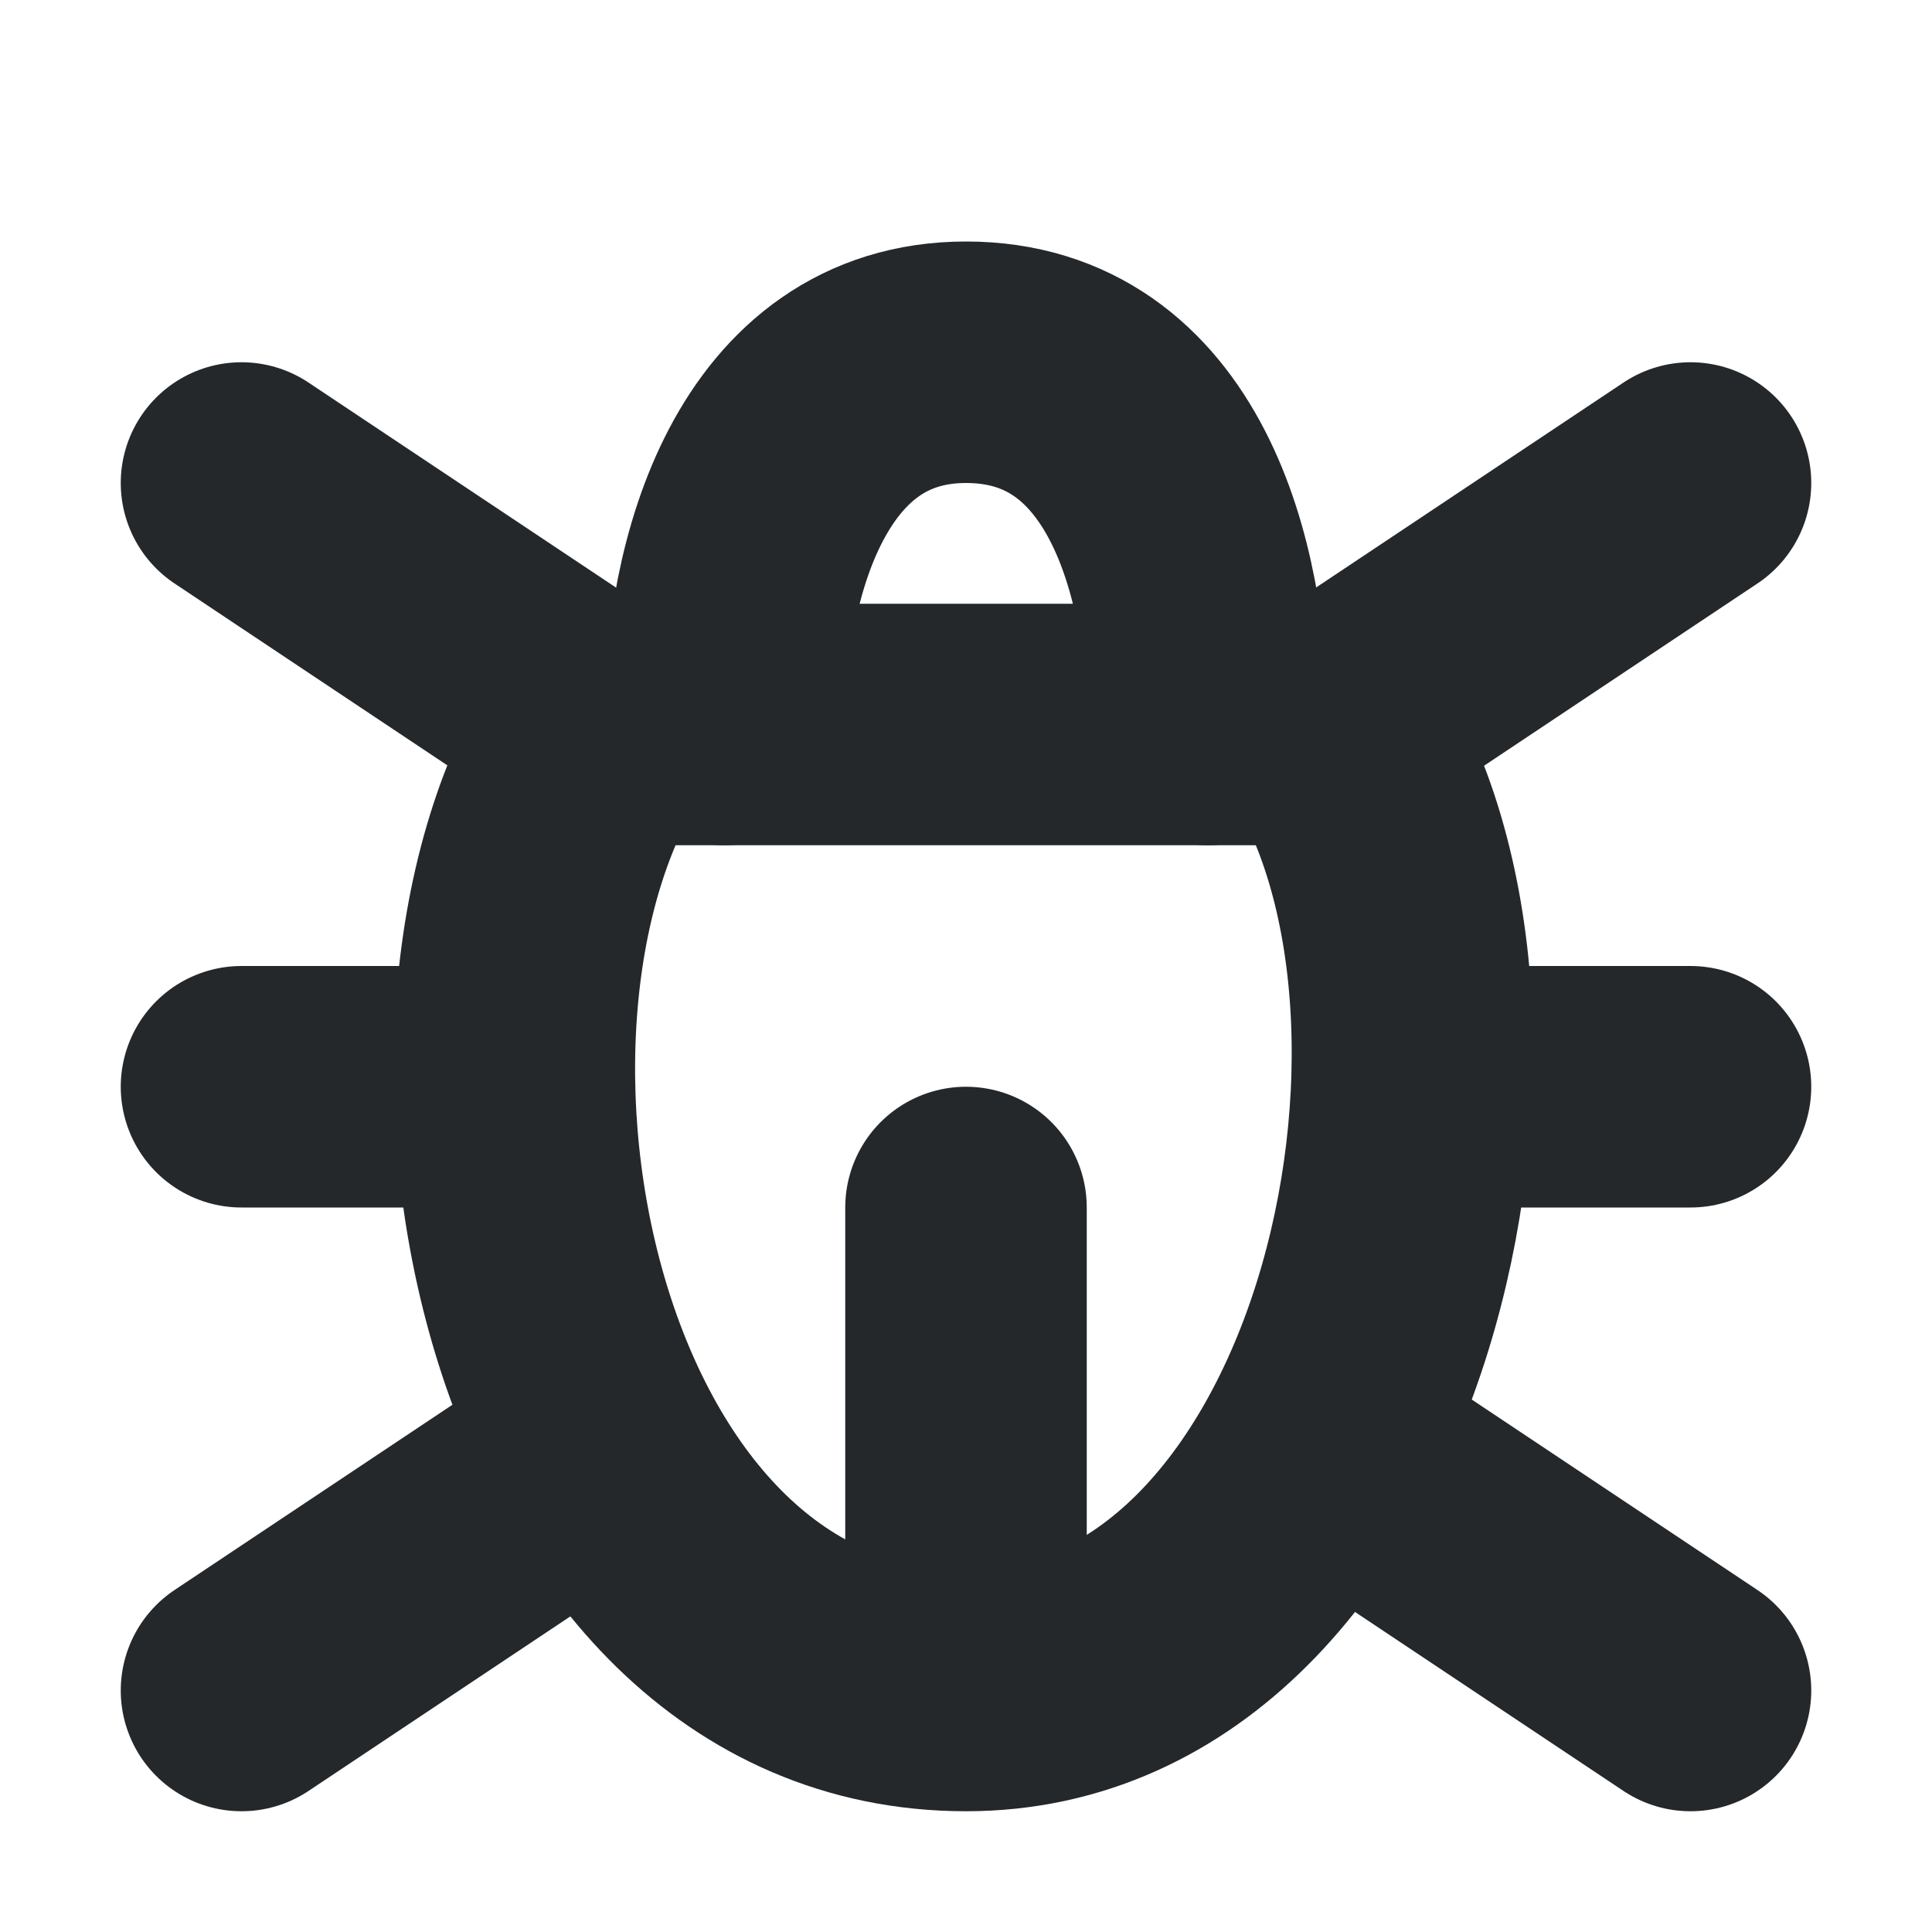 <svg width="16" height="16" viewBox="0 0 16 16" fill="none" xmlns="http://www.w3.org/2000/svg">
<path d="M6 6C6 4.705 6.472 3 8 3C9.561 3 10 4.724 10 6" stroke="#24282B" stroke-width="2" stroke-linecap="round" stroke-linejoin="round"/>
<path d="M11 6H5C3.37 8.442 4.458 14 8 14C11.376 14 12.603 8.402 11 6Z" stroke="#24282B" stroke-width="2" stroke-linecap="round" stroke-linejoin="round"/>
<path d="M2 9L4 9" stroke="#24282B" stroke-width="2" stroke-linecap="round" stroke-linejoin="round"/>
<path d="M12 9H14" stroke="#24282B" stroke-width="2" stroke-linecap="round" stroke-linejoin="round"/>
<path d="M8 13V10" stroke="#24282B" stroke-width="2" stroke-linecap="round" stroke-linejoin="round"/>
<path d="M2 14L5 12" stroke="#24282B" stroke-width="2" stroke-linecap="round" stroke-linejoin="round"/>
<path d="M14 14L11 12" stroke="#24282B" stroke-width="2" stroke-linecap="round" stroke-linejoin="round"/>
<path d="M2 4L5 6" stroke="#24282B" stroke-width="2" stroke-linecap="round" stroke-linejoin="round"/>
<path d="M14 4L11 6" stroke="#24282B" stroke-width="2" stroke-linecap="round" stroke-linejoin="round"/>
</svg>
